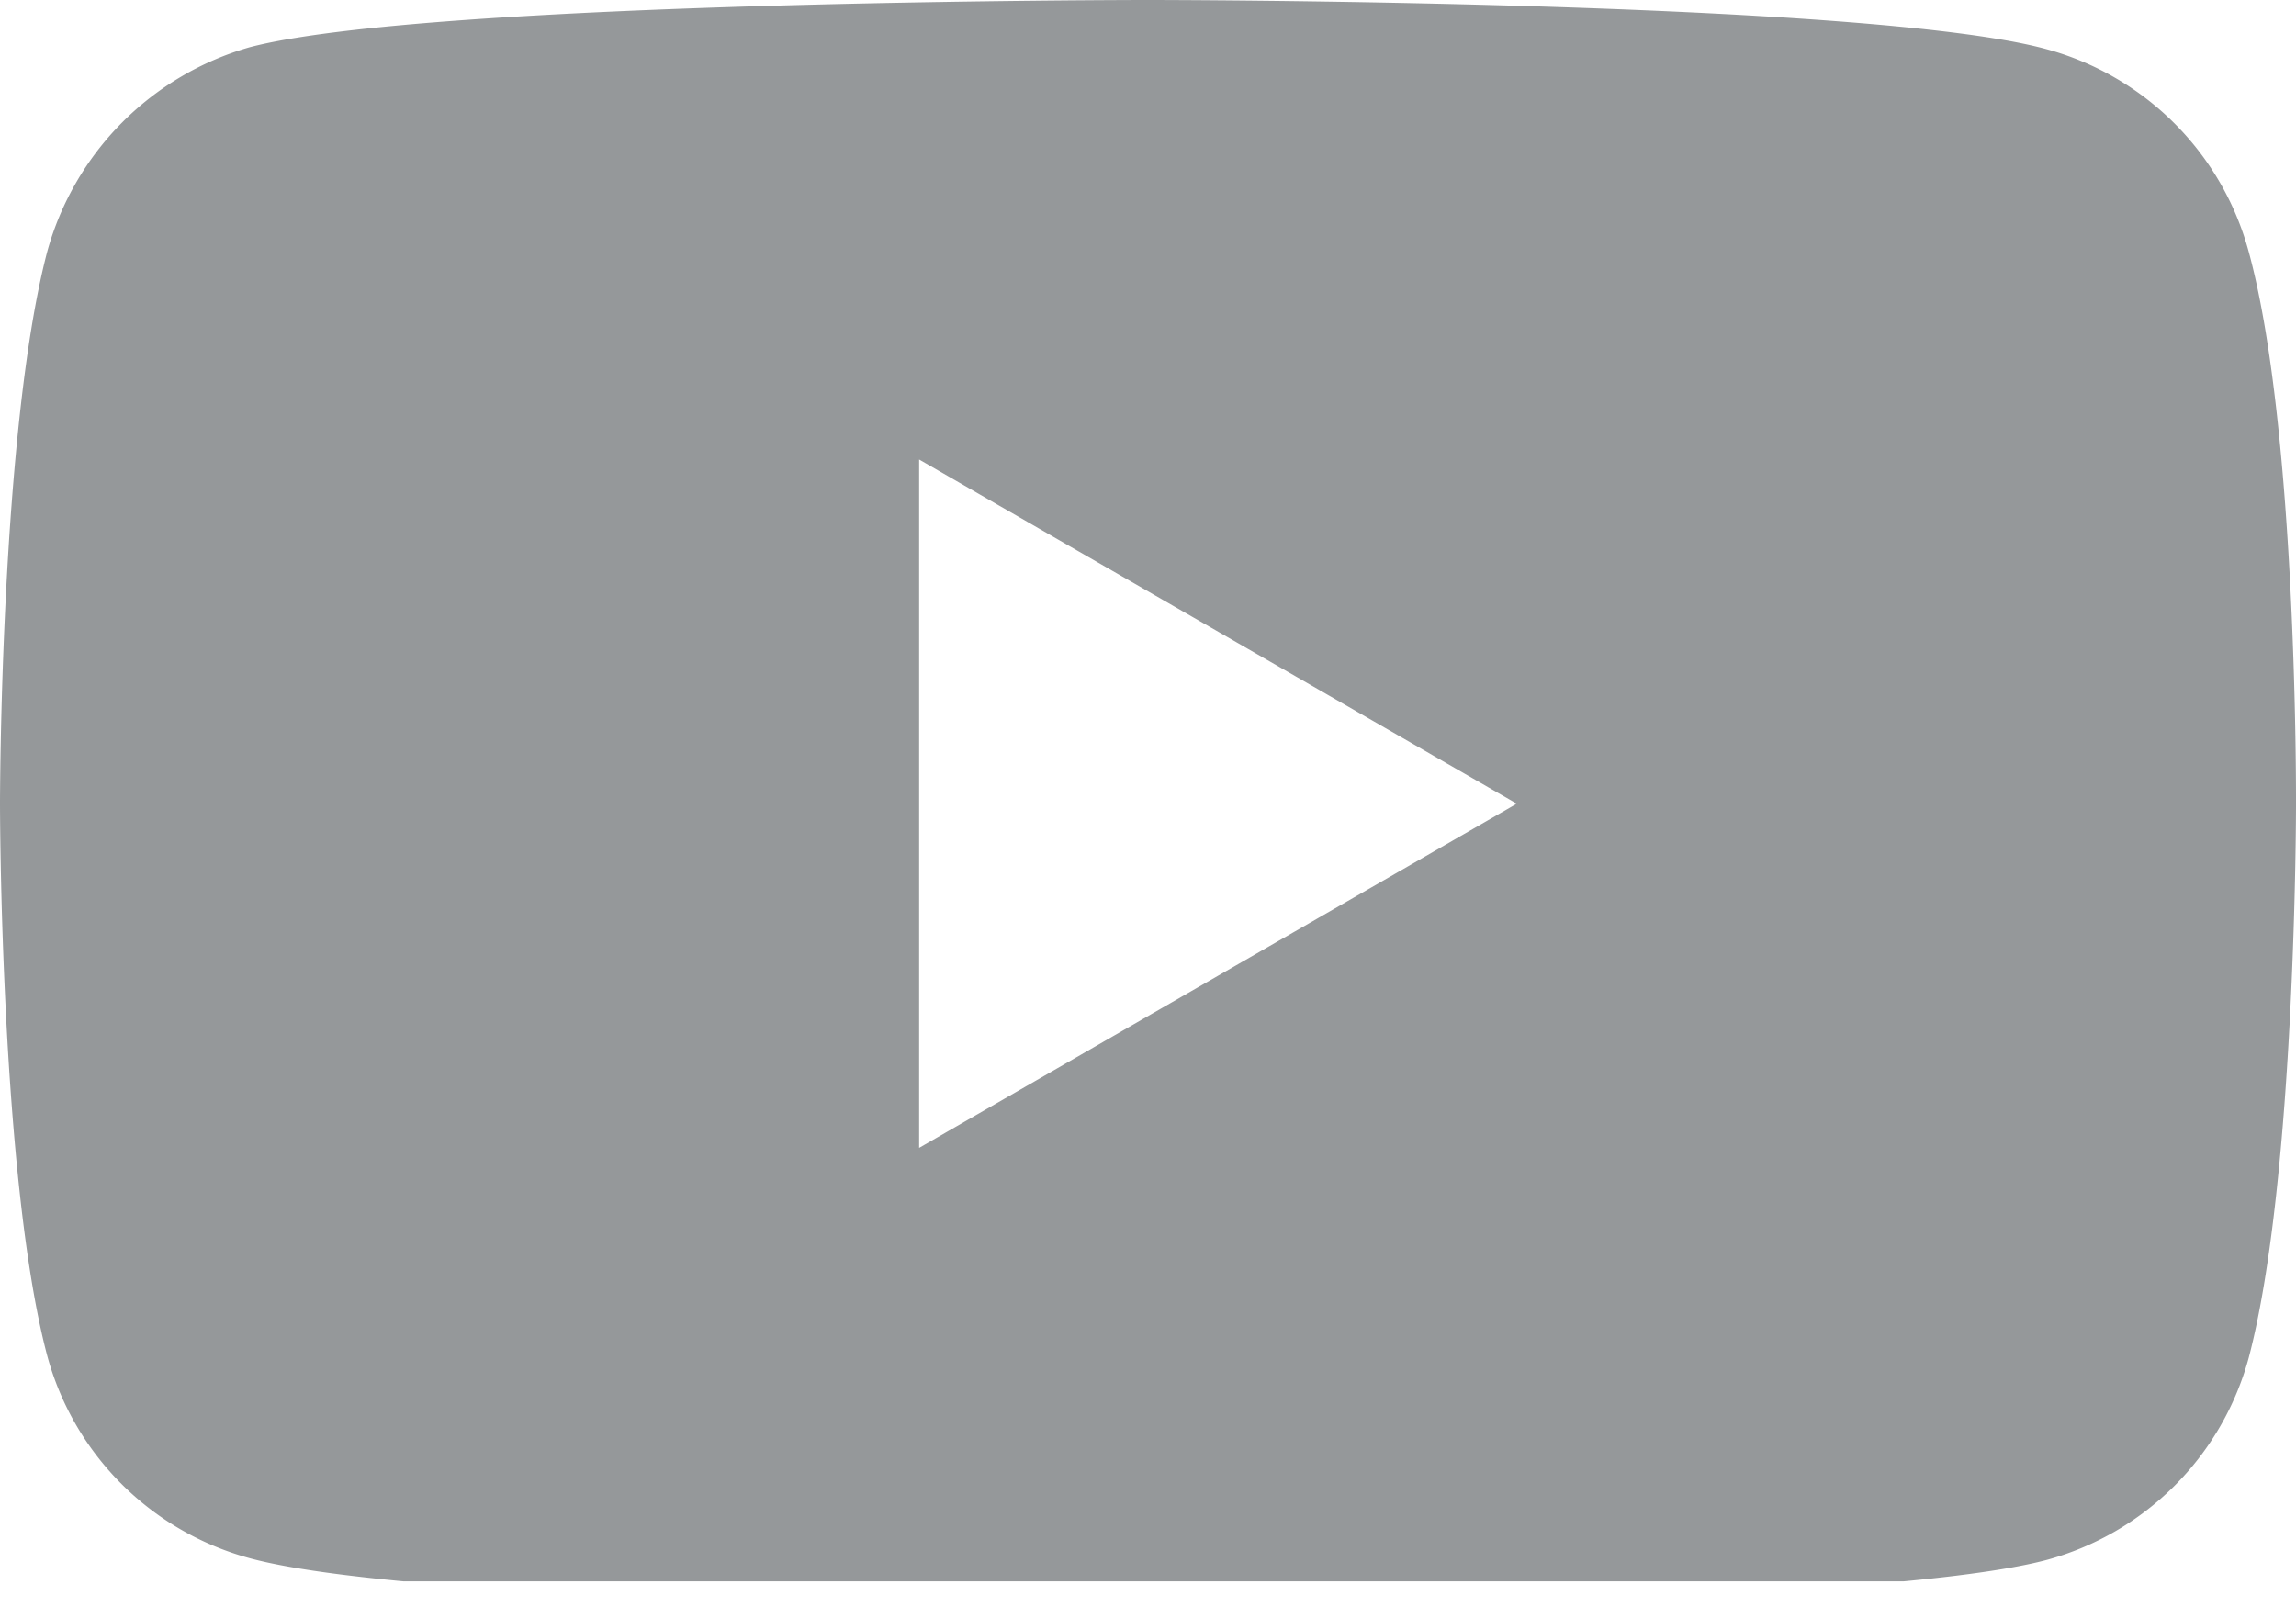 <svg xmlns="http://www.w3.org/2000/svg" width="24.68" height="17.28" viewBox="1417.085 81 24.68 17.28"><g data-name="Mask Group 1" transform="translate(1410 81)" clip-path="url(&quot;#a&quot;)"><path d="M31.256 2.704A3.092 3.092 0 0 0 29.081.528C27.15 0 19.425 0 19.425 0S11.7 0 9.768.508a3.155 3.155 0 0 0-2.175 2.196c-.508 1.931-.508 5.936-.508 5.936s0 4.025.508 5.936a3.092 3.092 0 0 0 2.175 2.175c1.952.53 9.657.53 9.657.53s7.725 0 9.656-.51a3.092 3.092 0 0 0 2.176-2.175c.508-1.93.508-5.936.508-5.936s.02-4.025-.509-5.956ZM16.965 12.34v-7.4l6.424 3.7-6.424 3.7Zm0 0" fill="#95989a" fill-rule="evenodd" data-name="youtube"/></g><defs><clipPath id="a"><path d="M0 0h39v17H0V0z" data-name="Rectangle 5"/></clipPath></defs></svg>